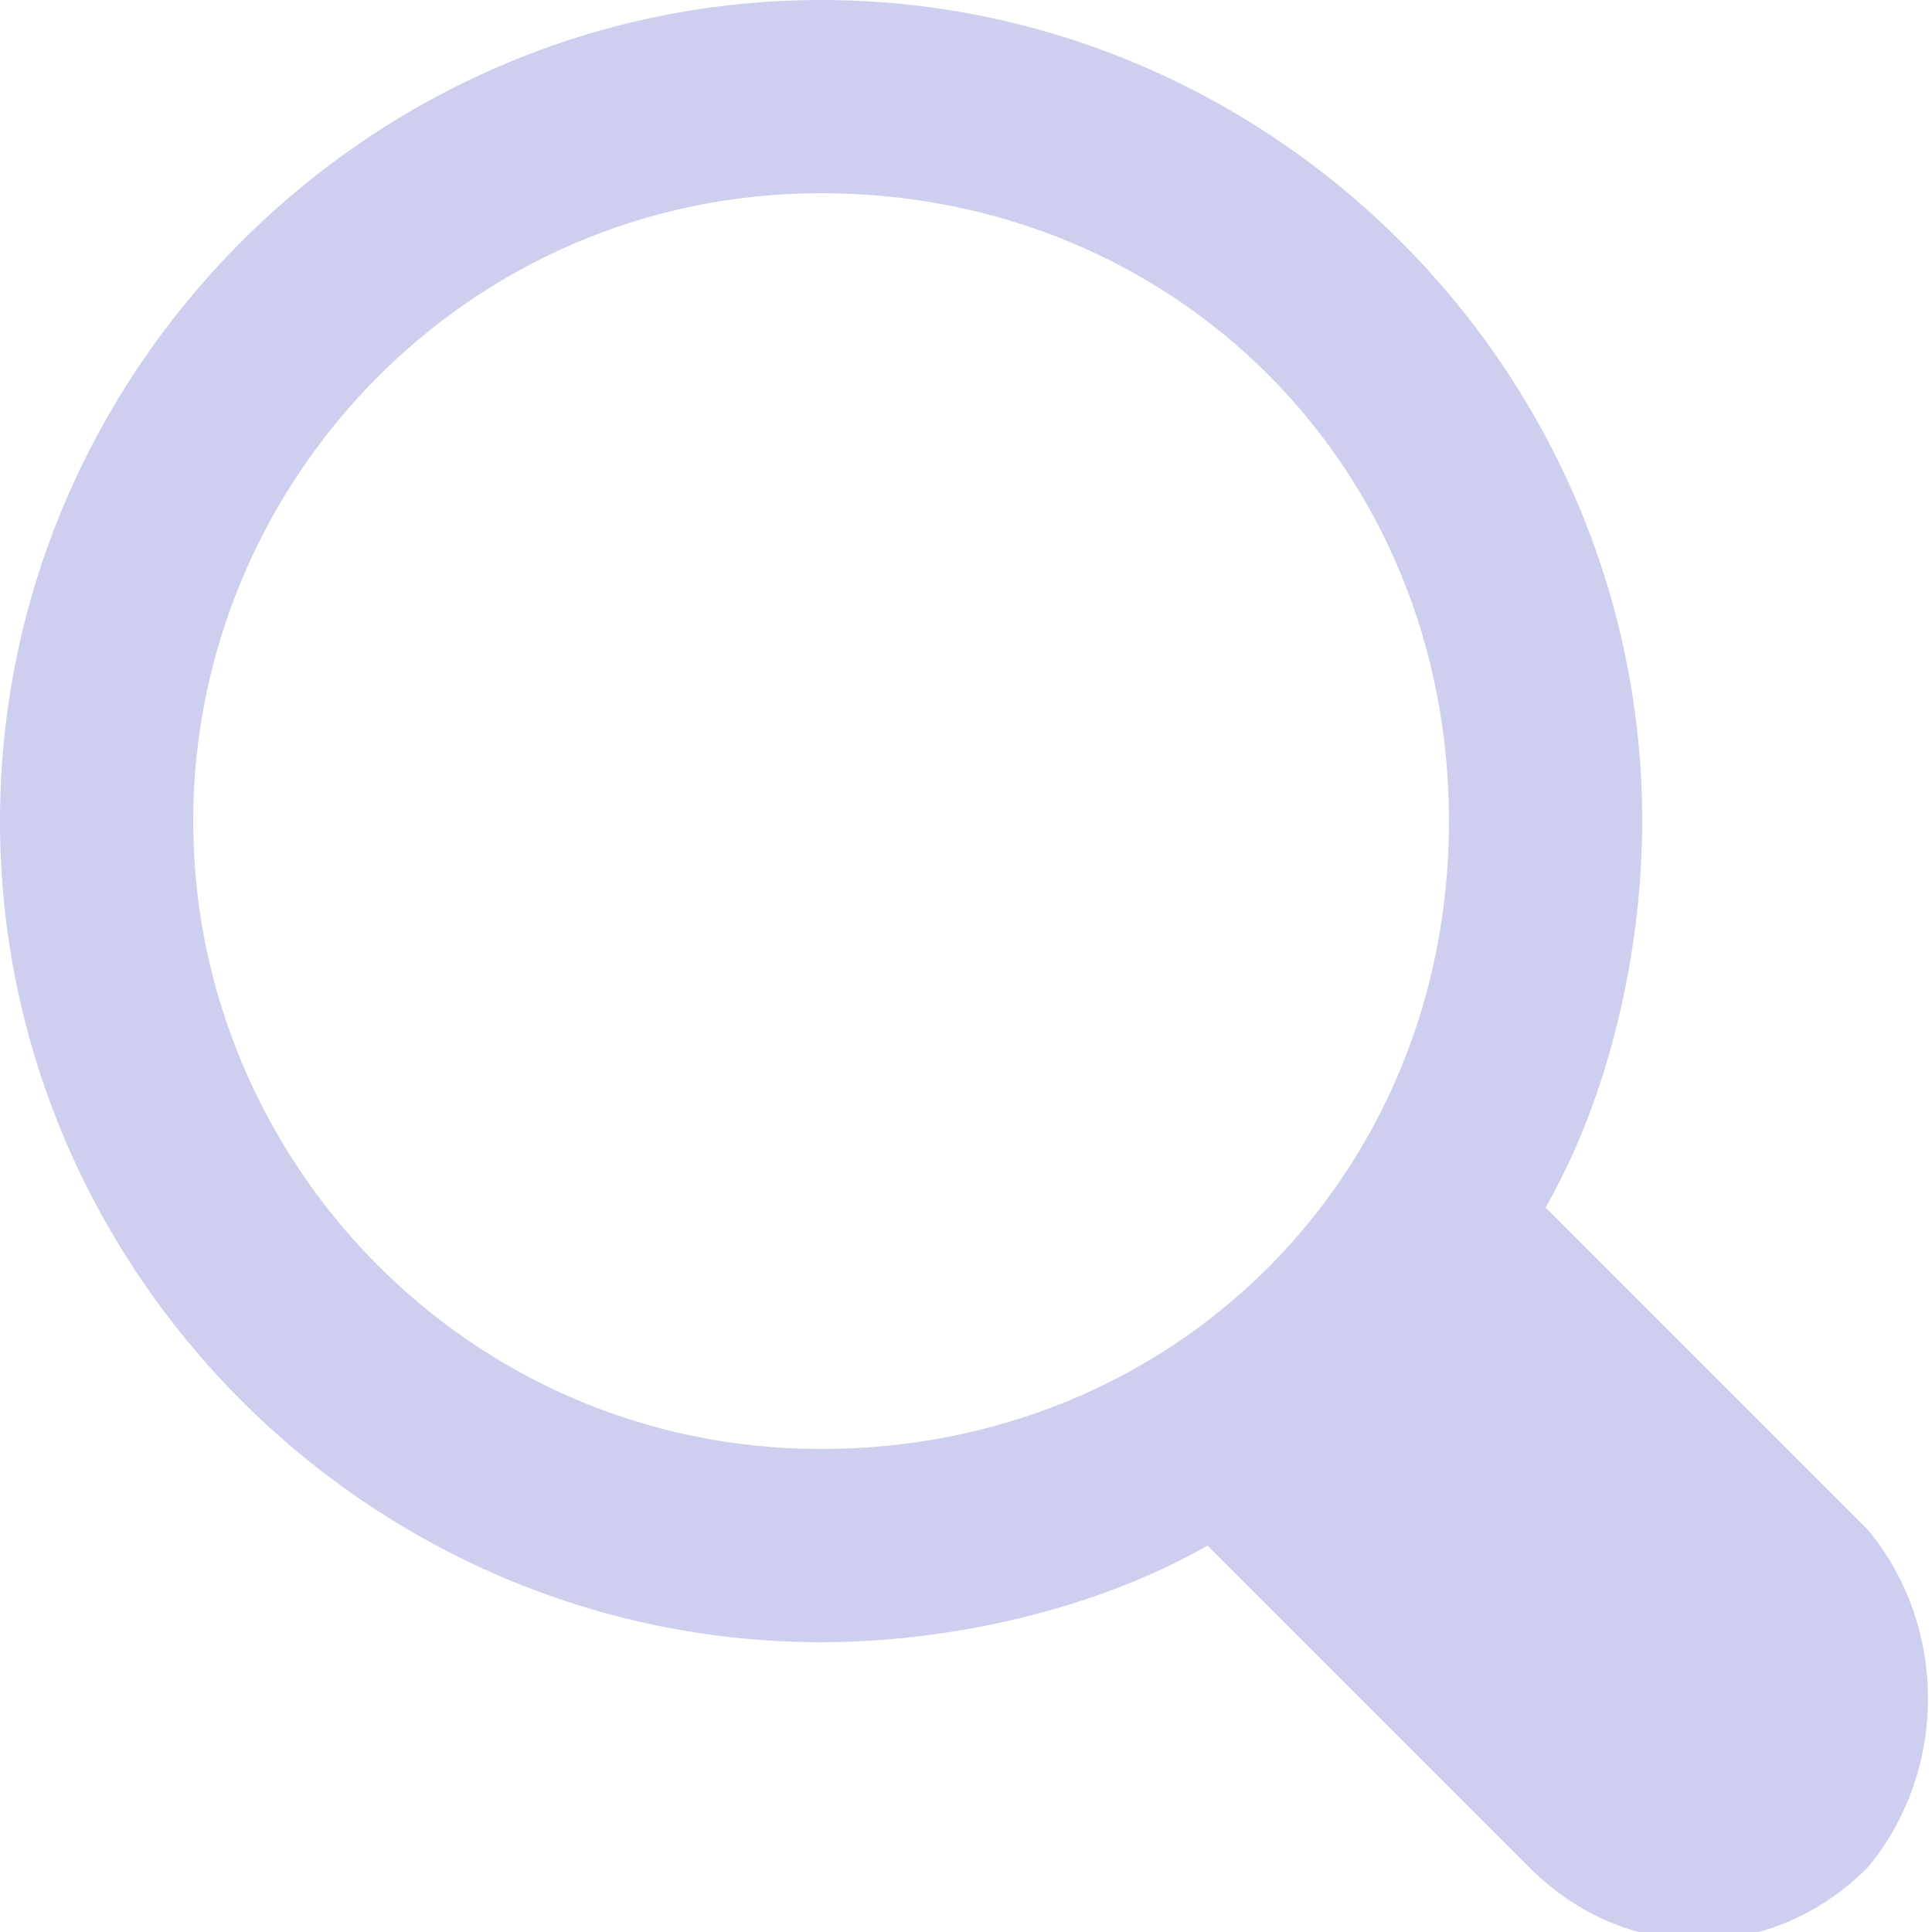 <?xml version="1.0" encoding="utf-8"?>
<!-- Generator: Adobe Illustrator 22.1.0, SVG Export Plug-In . SVG Version: 6.00 Build 0)  -->
<svg version="1.1" id="Capa_1" xmlns="http://www.w3.org/2000/svg" xmlns:xlink="http://www.w3.org/1999/xlink" x="0px" y="0px"
	 viewBox="0 0 12 12" style="enable-background:new 0 0 12 12;" xml:space="preserve">
<style type="text/css">
	.st0{fill:#CECEEE;}
</style>
<g>
	<g>
		<path class="st0" d="M11.6,9.5l-2-2c0.4-0.7,0.6-1.6,0.6-2.4C10.2,2.3,7.9,0,5.1,0S0,2.3,0,5.1s2.3,5.1,5.1,5.1
			c0.8,0,1.7-0.2,2.4-0.6l2,2c0.6,0.6,1.5,0.6,2.1,0C12.1,11,12.1,10.1,11.6,9.5z M5.1,9C2.9,9,1.2,7.2,1.2,5.1s1.7-3.9,3.9-3.9
			S9,2.9,9,5.1S7.3,9,5.1,9z"/>
	</g>
</g>
</svg>

